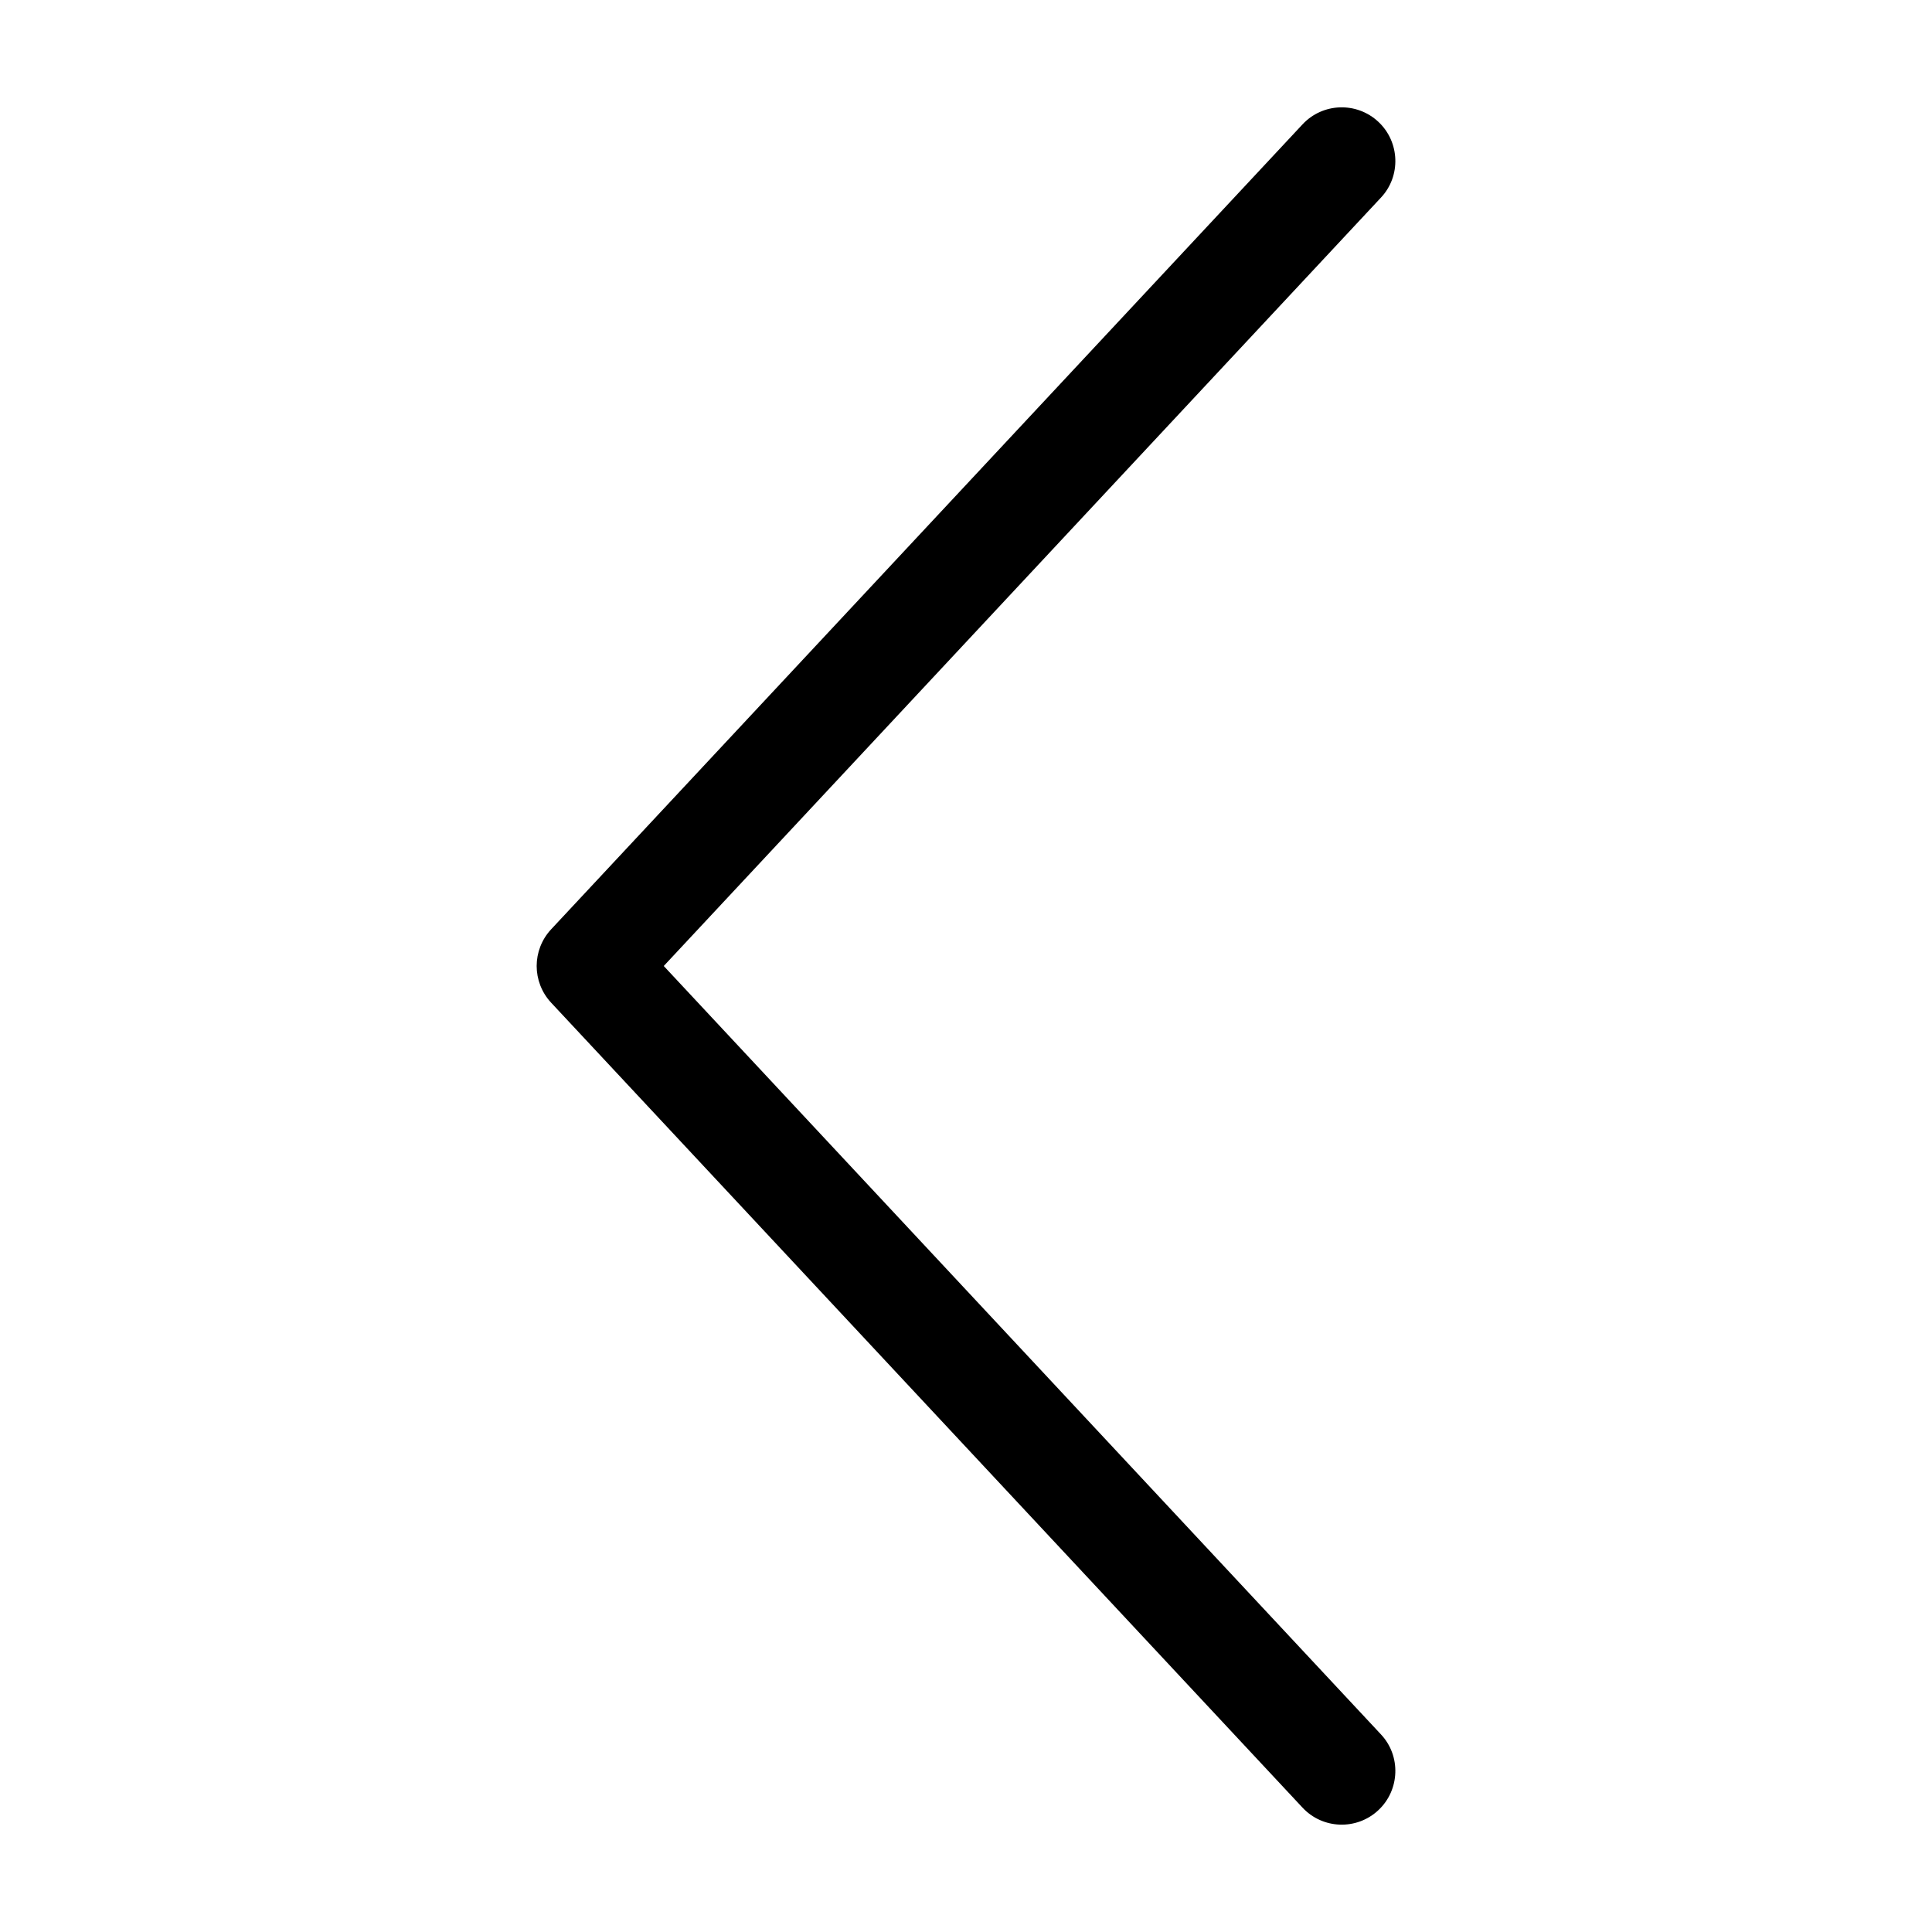 <svg width="18" height="18" viewBox="0 0 18 18" xmlns="http://www.w3.org/2000/svg"><title>navigation/arrow-left_18</title><path d="M5 9c0 .122.045.245.134.341l7.001 7.5c.188.202.505.213.707.024.201-.188.212-.506.024-.706L6.184 9l6.682-7.159c.188-.2.177-.518-.024-.706-.202-.189-.519-.178-.707.024L5.134 8.659c-.089.096-.134.219-.134.341" fill="#000" fill-rule="evenodd"/></svg>